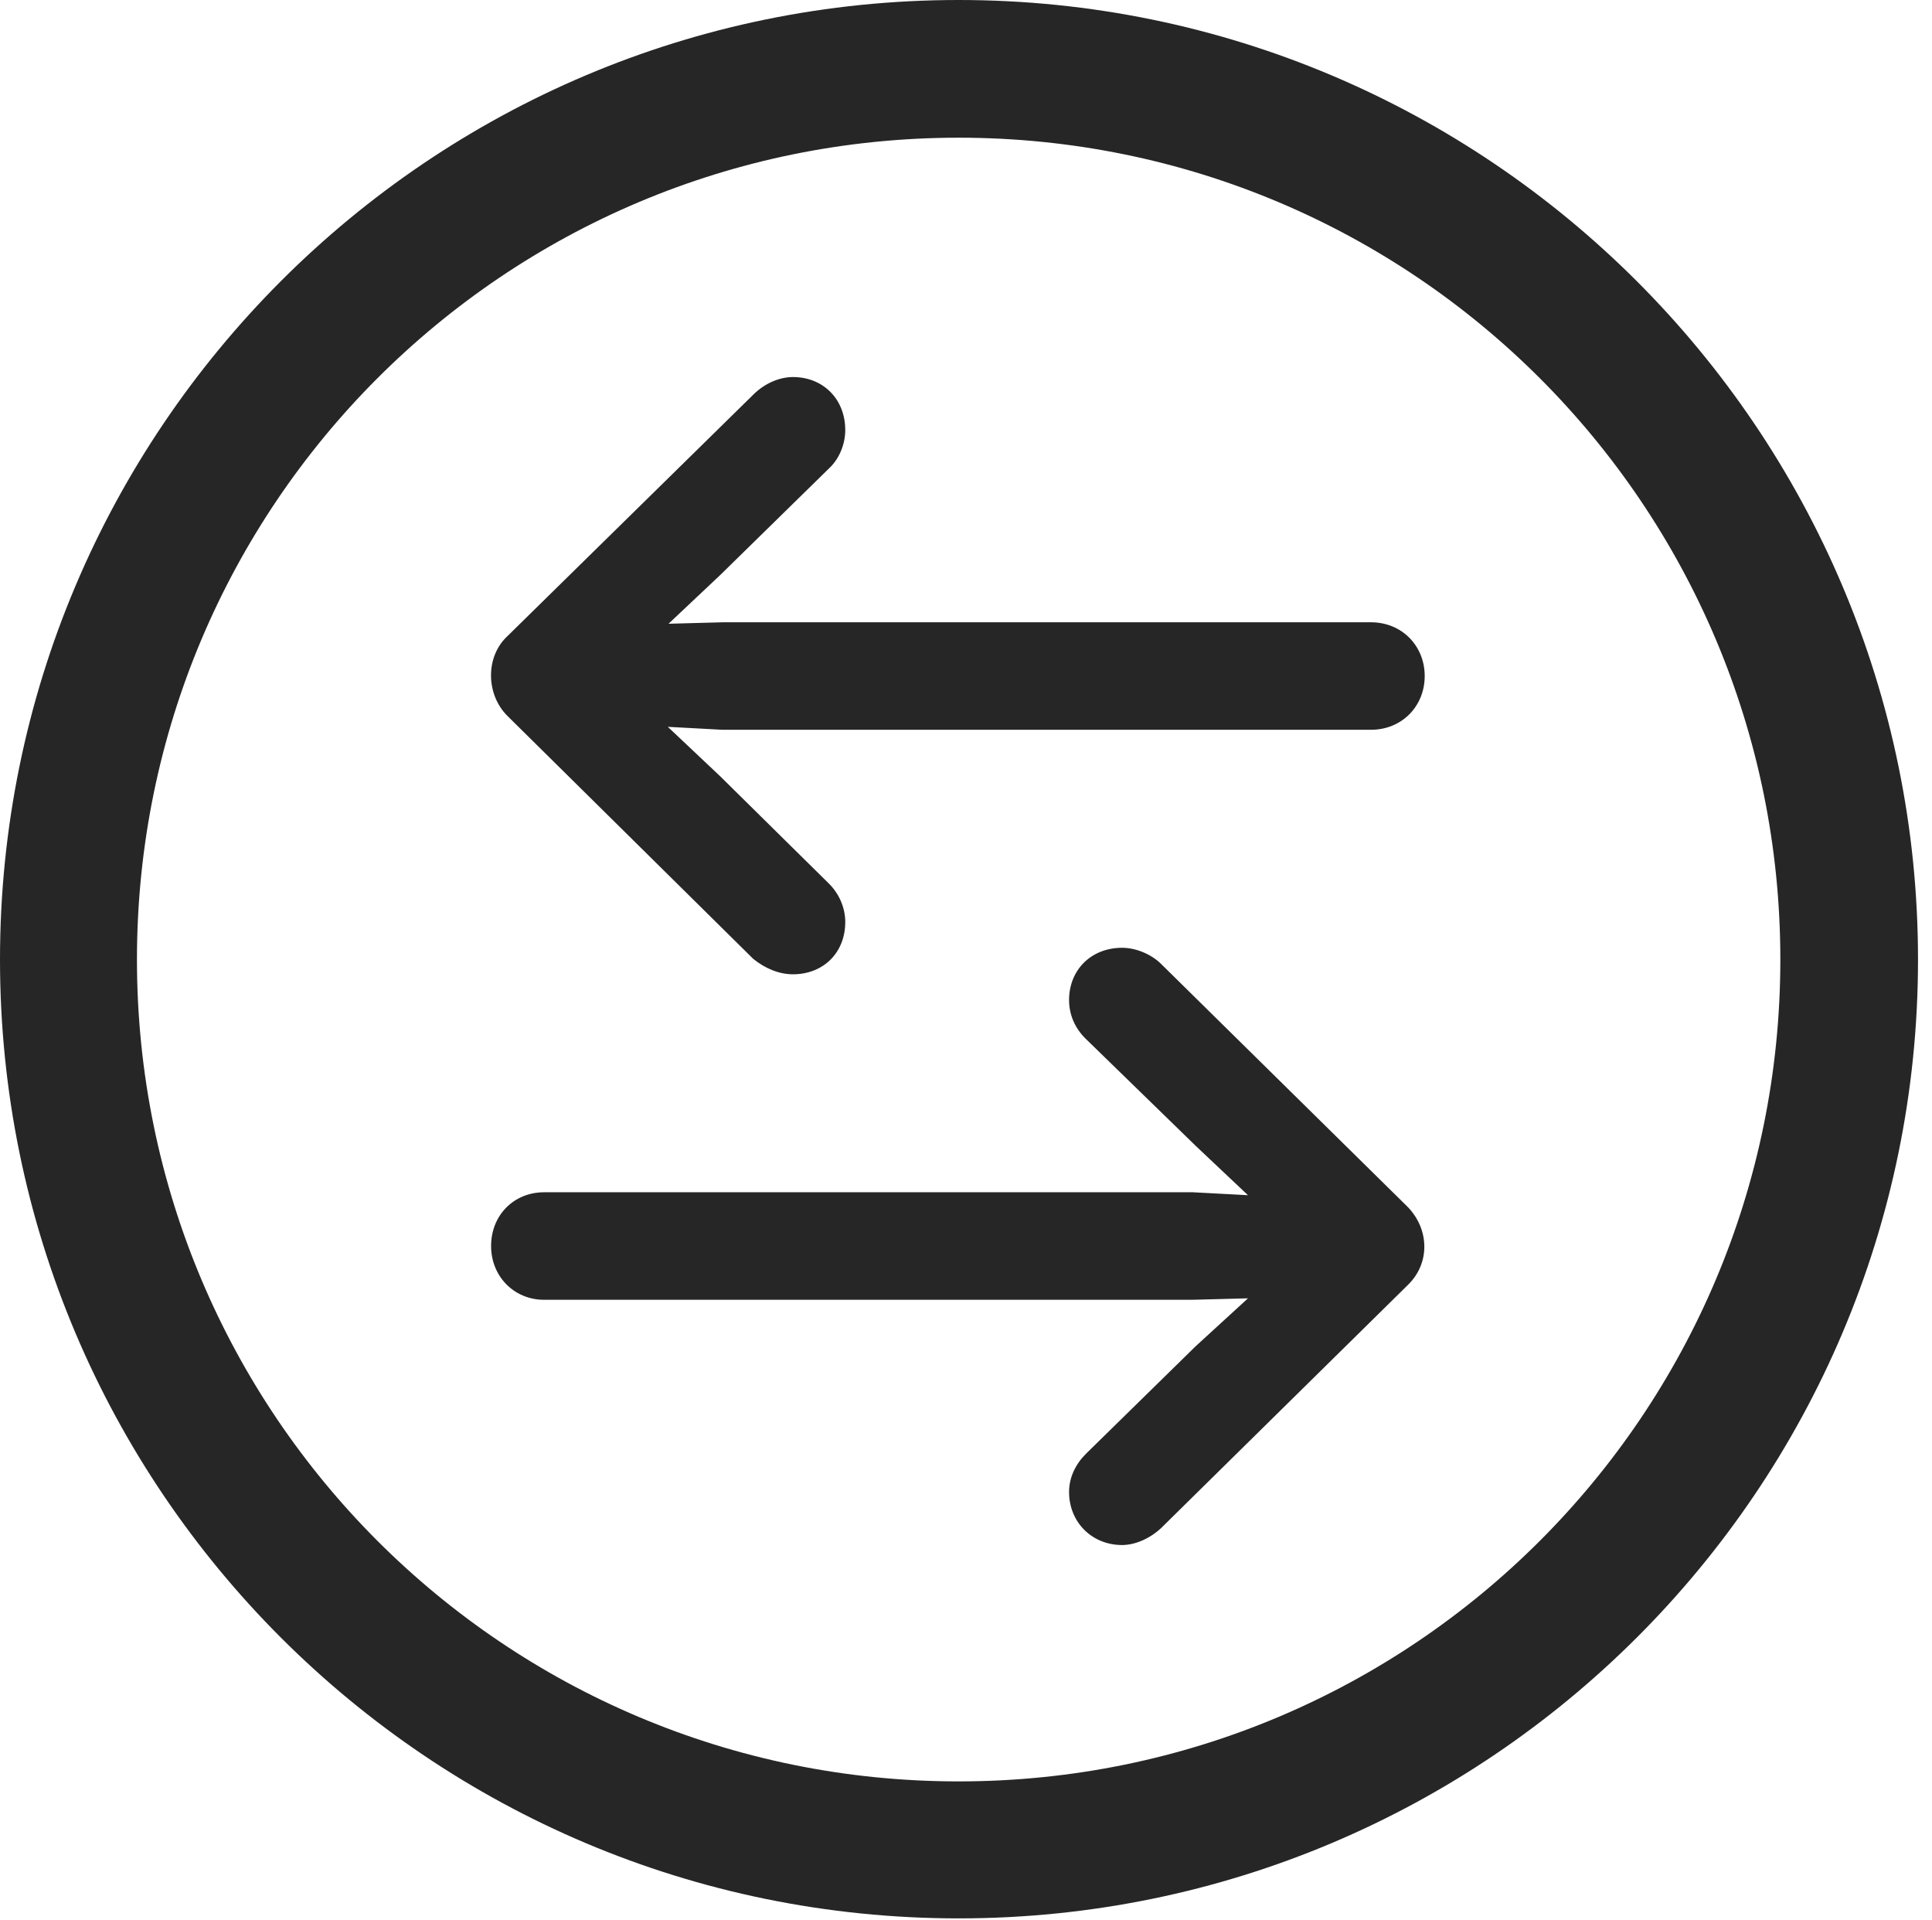 <?xml version="1.0" encoding="UTF-8"?>
<!--Generator: Apple Native CoreSVG 326-->
<!DOCTYPE svg
PUBLIC "-//W3C//DTD SVG 1.1//EN"
       "http://www.w3.org/Graphics/SVG/1.1/DTD/svg11.dtd">
<svg version="1.1" xmlns="http://www.w3.org/2000/svg" xmlns:xlink="http://www.w3.org/1999/xlink" viewBox="0 0 51.25 50.918">
 <g>
  <rect height="50.918" opacity="0" width="51.25" x="0" y="0"/>
  <path d="M25.43 50.879C39.473 50.879 50.879 39.492 50.879 25.449C50.879 11.406 39.473 0 25.43 0C11.387 0 0 11.406 0 25.449C0 39.492 11.387 50.879 25.43 50.879ZM25.43 47.246C13.379 47.246 3.633 37.5 3.633 25.449C3.633 13.398 13.379 3.652 25.43 3.652C37.48 3.652 47.227 13.398 47.227 25.449C47.227 37.5 37.48 47.246 25.43 47.246Z" fill="black" fill-opacity="0.85"/>
  <path d="M13.457 16.875C12.871 17.422 12.891 18.418 13.457 18.984L19.98 25.43C20.293 25.684 20.664 25.84 21.035 25.84C21.836 25.84 22.422 25.273 22.422 24.453C22.422 24.082 22.266 23.711 21.992 23.438L19.102 20.586L17.715 19.277L19.16 19.355L36.367 19.355C37.188 19.355 37.793 18.73 37.793 17.93C37.793 17.129 37.188 16.504 36.367 16.504L19.18 16.504L17.734 16.543L19.102 15.254L21.992 12.422C22.266 12.168 22.422 11.777 22.422 11.406C22.422 10.586 21.836 10 21.035 10C20.664 10 20.273 10.176 19.98 10.469ZM37.344 34.082C37.949 33.496 37.91 32.598 37.344 32.012L30.801 25.566C30.547 25.312 30.137 25.137 29.766 25.137C28.945 25.137 28.359 25.723 28.359 26.523C28.359 26.914 28.516 27.266 28.789 27.539L31.719 30.391L33.105 31.699L31.641 31.621L14.434 31.621C13.633 31.621 13.027 32.227 13.027 33.047C13.027 33.848 13.633 34.473 14.434 34.473L31.621 34.473L33.105 34.434L31.719 35.703L28.809 38.555C28.535 38.828 28.359 39.18 28.359 39.57C28.359 40.371 28.965 40.977 29.766 40.977C30.117 40.977 30.508 40.801 30.801 40.527Z" fill="black" fill-opacity="0.85"/>
 </g>
</svg>
